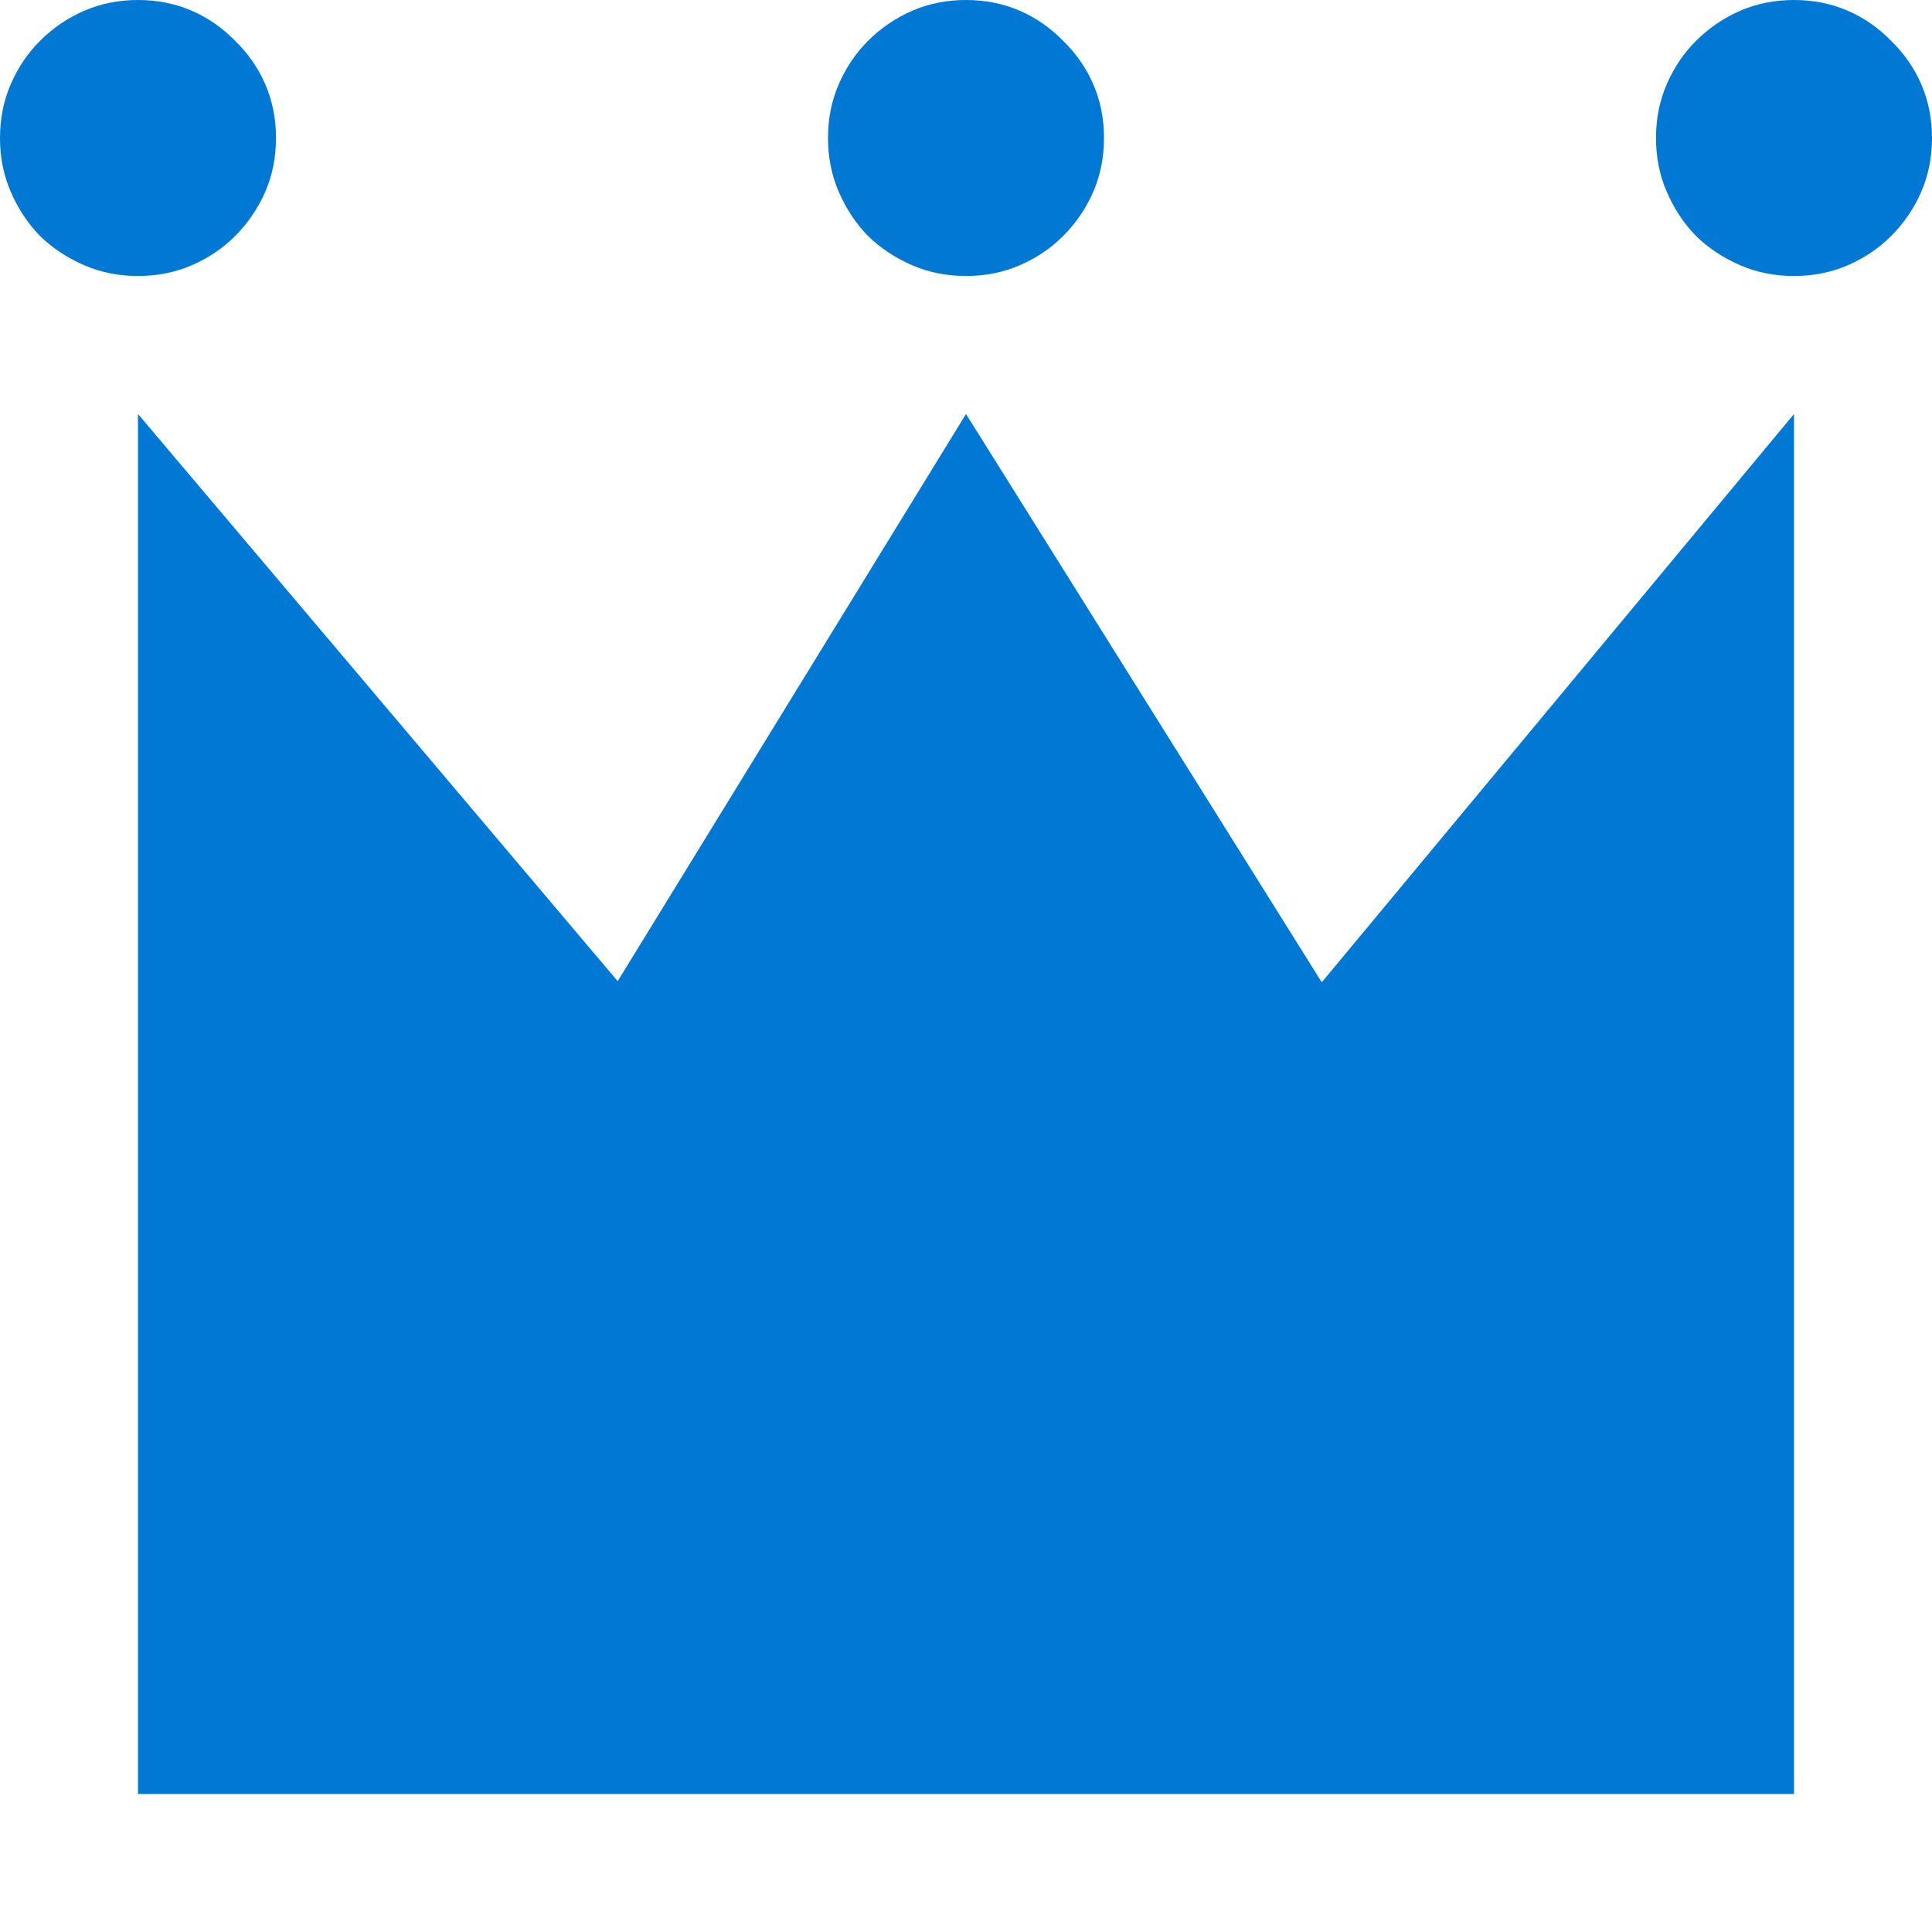 <svg width="100" height="100" viewBox="0 0 7 7" fill="none" xmlns="http://www.w3.org/2000/svg">
<path d="M4.789 3.559L6.5 1.5V6.5H0.5V1.5L2.238 3.555L3.5 1.5L4.789 3.559ZM1 0.5C1 0.57 0.987 0.635 0.961 0.695C0.935 0.755 0.898 0.809 0.852 0.855C0.807 0.9 0.755 0.935 0.695 0.961C0.635 0.987 0.57 1 0.5 1C0.43 1 0.365 0.987 0.305 0.961C0.245 0.935 0.191 0.9 0.145 0.855C0.1 0.809 0.065 0.755 0.039 0.695C0.013 0.635 0 0.57 0 0.5C0 0.43 0.013 0.365 0.039 0.305C0.065 0.245 0.1 0.193 0.145 0.148C0.191 0.102 0.245 0.065 0.305 0.039C0.365 0.013 0.43 0 0.5 0C0.57 0 0.635 0.013 0.695 0.039C0.755 0.065 0.807 0.102 0.852 0.148C0.898 0.193 0.935 0.245 0.961 0.305C0.987 0.365 1 0.43 1 0.5ZM3.5 1C3.43 1 3.365 0.987 3.305 0.961C3.245 0.935 3.191 0.9 3.145 0.855C3.1 0.809 3.065 0.755 3.039 0.695C3.013 0.635 3 0.57 3 0.5C3 0.43 3.013 0.365 3.039 0.305C3.065 0.245 3.1 0.193 3.145 0.148C3.191 0.102 3.245 0.065 3.305 0.039C3.365 0.013 3.43 0 3.5 0C3.57 0 3.635 0.013 3.695 0.039C3.755 0.065 3.807 0.102 3.852 0.148C3.898 0.193 3.935 0.245 3.961 0.305C3.987 0.365 4 0.43 4 0.5C4 0.57 3.987 0.635 3.961 0.695C3.935 0.755 3.898 0.809 3.852 0.855C3.807 0.9 3.755 0.935 3.695 0.961C3.635 0.987 3.57 1 3.5 1ZM6.5 0C6.57 0 6.635 0.013 6.695 0.039C6.755 0.065 6.807 0.102 6.852 0.148C6.898 0.193 6.935 0.245 6.961 0.305C6.987 0.365 7 0.43 7 0.5C7 0.57 6.987 0.635 6.961 0.695C6.935 0.755 6.898 0.809 6.852 0.855C6.807 0.9 6.755 0.935 6.695 0.961C6.635 0.987 6.57 1 6.5 1C6.43 1 6.365 0.987 6.305 0.961C6.245 0.935 6.191 0.9 6.145 0.855C6.1 0.809 6.065 0.755 6.039 0.695C6.013 0.635 6 0.57 6 0.5C6 0.43 6.013 0.365 6.039 0.305C6.065 0.245 6.1 0.193 6.145 0.148C6.191 0.102 6.245 0.065 6.305 0.039C6.365 0.013 6.43 0 6.5 0Z" fill="#0078D4"/>
</svg>
